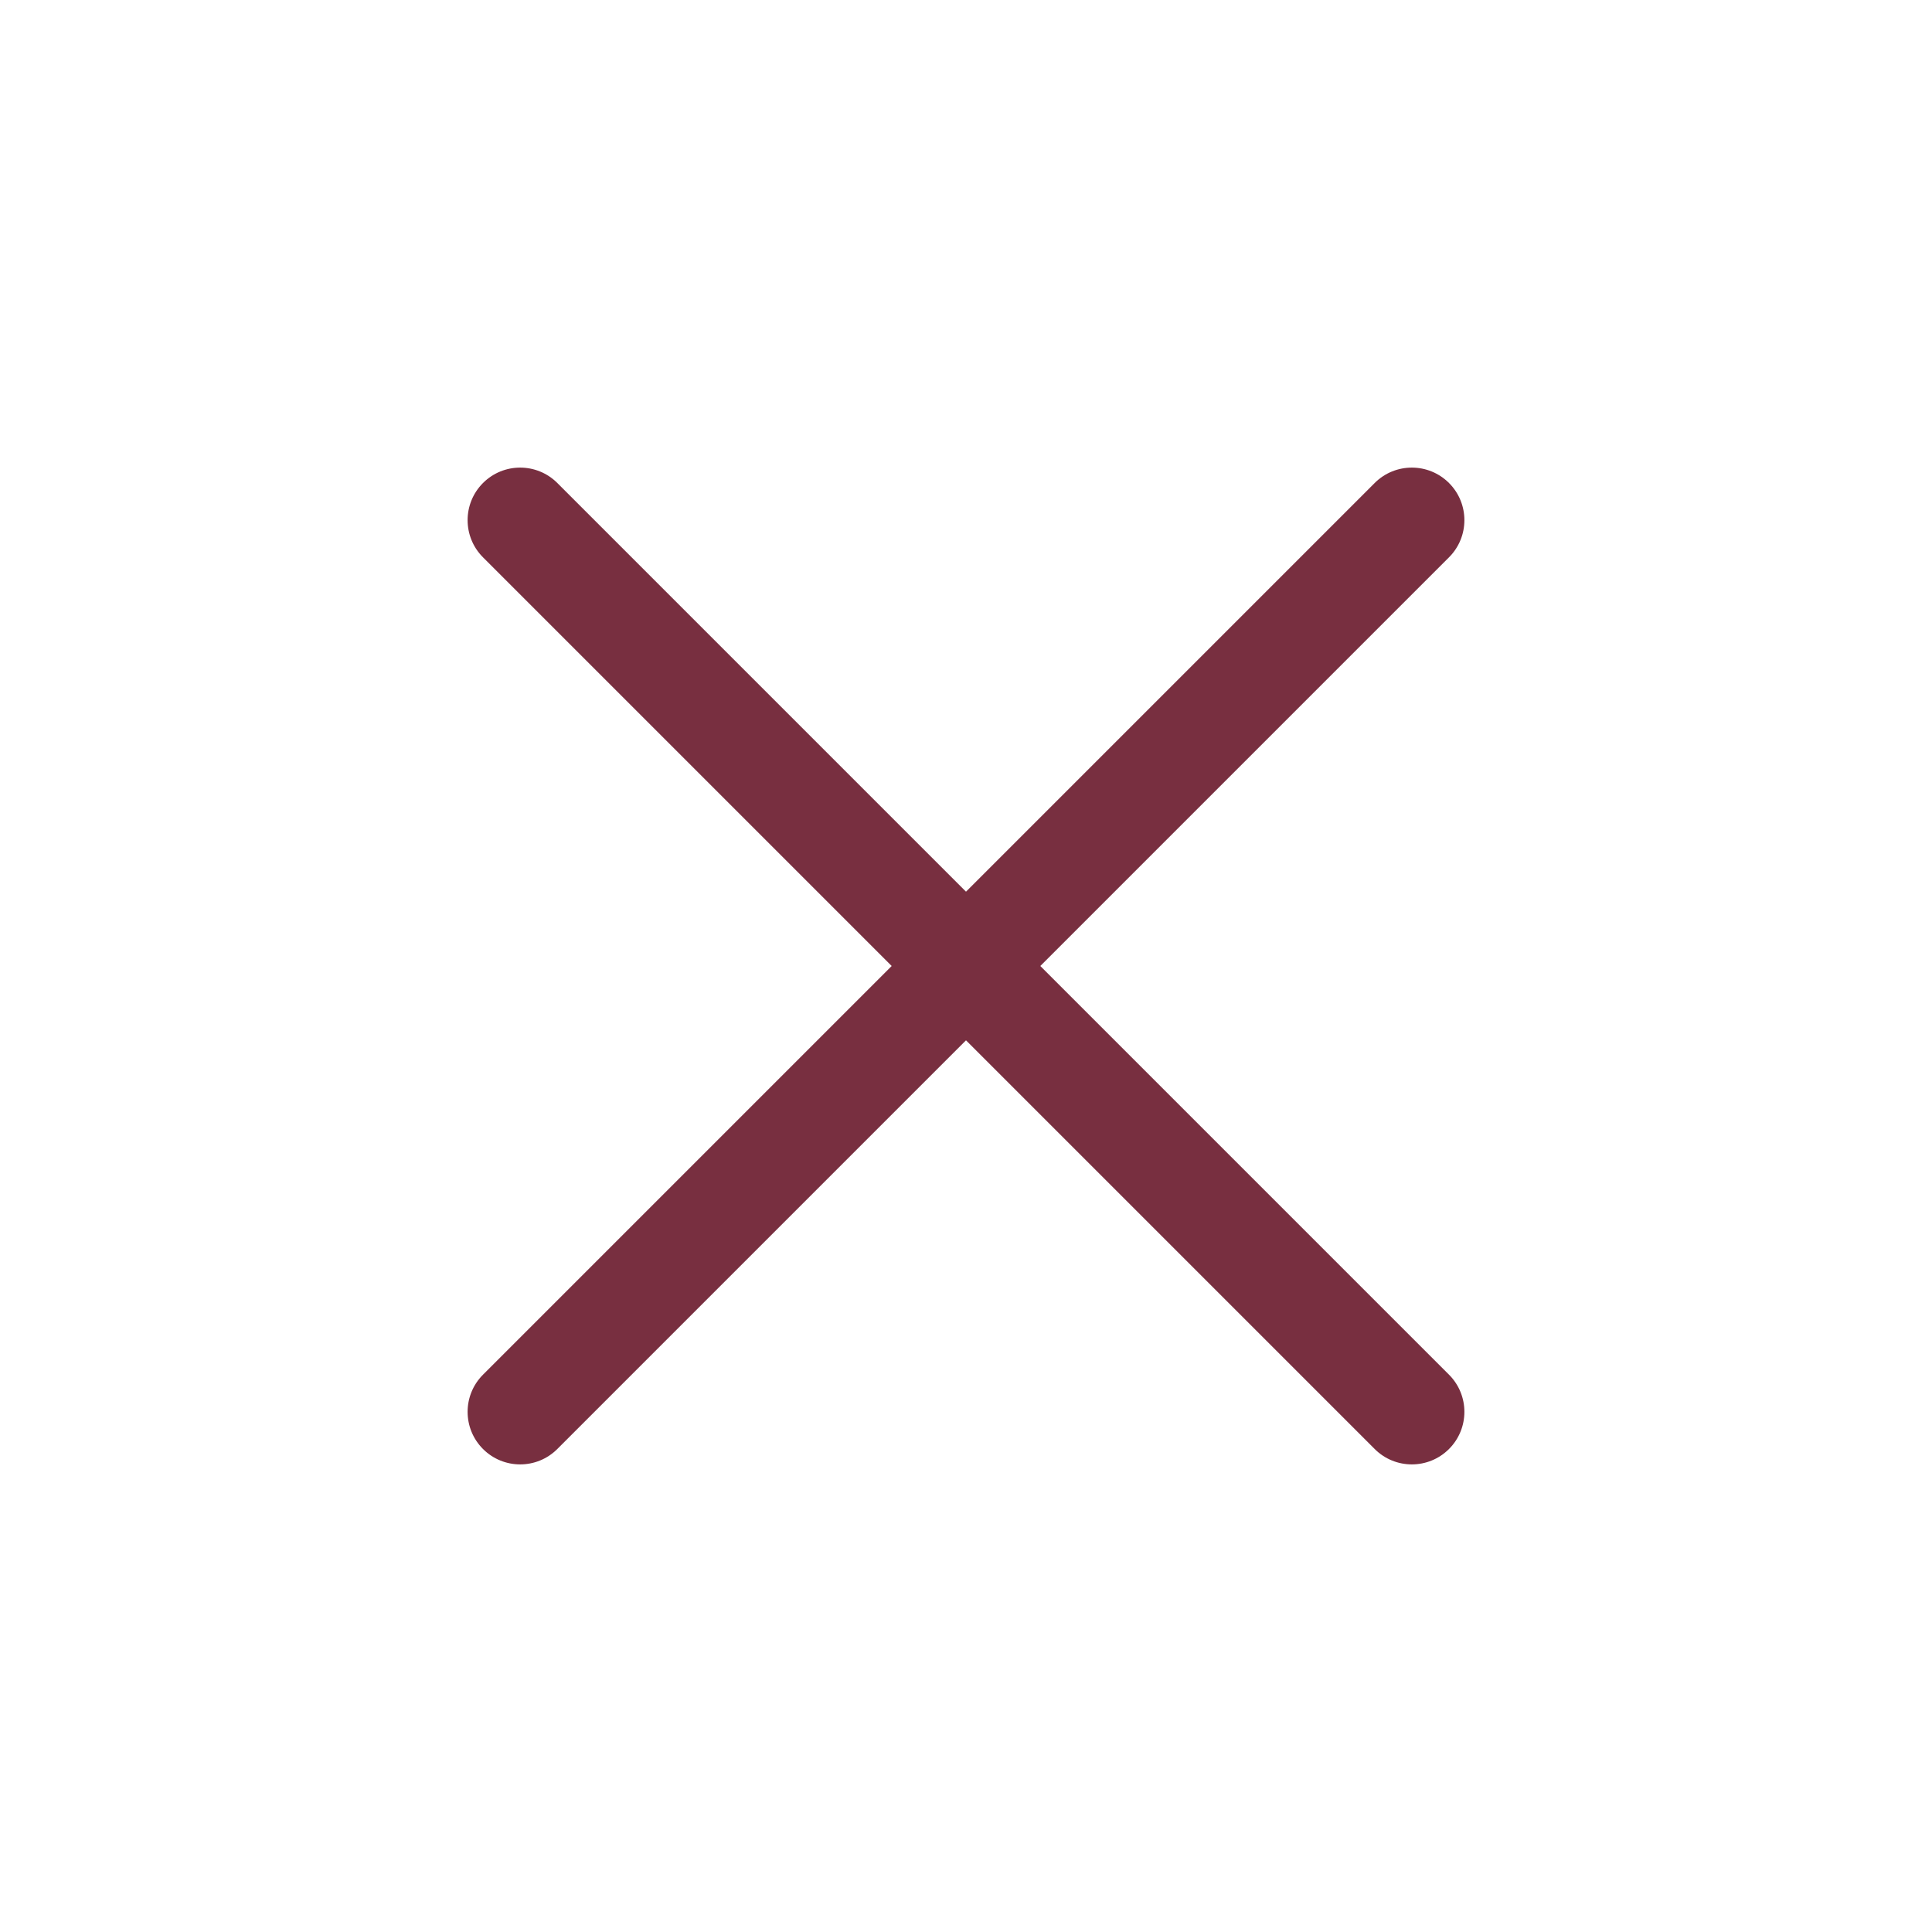 <svg width="32" height="32" viewBox="0 0 32 32" fill="none" xmlns="http://www.w3.org/2000/svg">
<path fill-rule="evenodd" clip-rule="evenodd" d="M22.769 24C23.109 24.34 23.66 24.34 24 24C24.34 23.66 24.34 23.109 24 22.769L17.231 16L24 9.231C24.34 8.891 24.34 8.34 24 8C23.66 7.66 23.109 7.66 22.769 8L16 14.769L9.231 8C8.891 7.66 8.34 7.66 8 8C7.66 8.34 7.66 8.891 8 9.231L14.769 16L8 22.769C7.66 23.109 7.66 23.66 8 24C8.34 24.34 8.891 24.34 9.231 24L16 17.231L22.769 24Z" fill="#782F40"/>
</svg>
